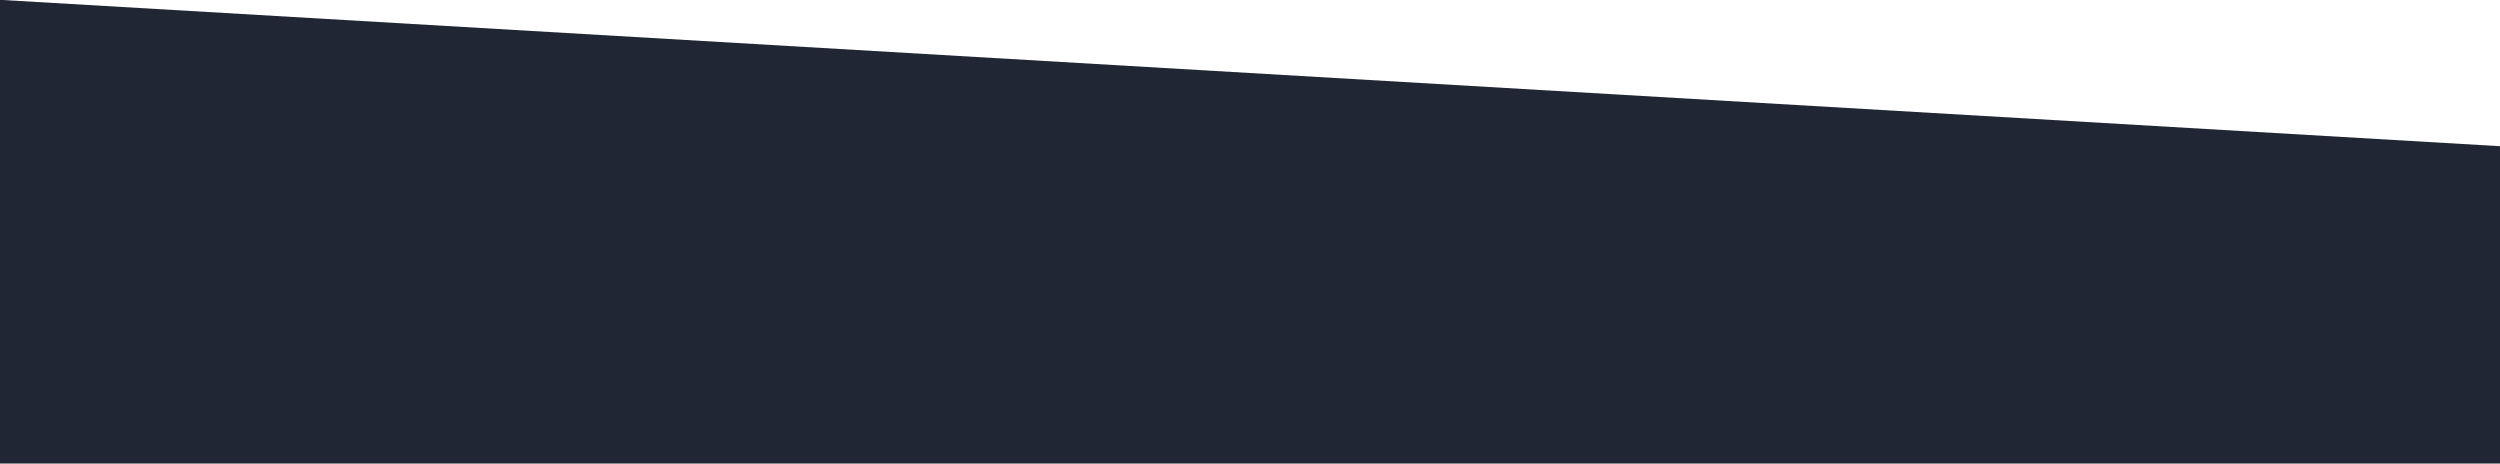 <?xml version="1.0" encoding="utf-8"?>
<!-- Generator: Adobe Illustrator 17.0.0, SVG Export Plug-In . SVG Version: 6.00 Build 0)  -->
<!DOCTYPE svg PUBLIC "-//W3C//DTD SVG 1.1//EN" "http://www.w3.org/Graphics/SVG/1.1/DTD/svg11.dtd">
<svg version="1.1" id="Layer_1" xmlns="http://www.w3.org/2000/svg" xmlns:xlink="http://www.w3.org/1999/xlink" x="0px" y="0px"
	 width="2600px" height="482.043px" viewBox="-340 0 2600 482.043" enable-background="new -340 0 2600 482.043"
	 xml:space="preserve">
<polygon fill="#212635" points="2260,482.043 -340,482.043 -340,-0.164 2260,152.043 "/>
</svg>
